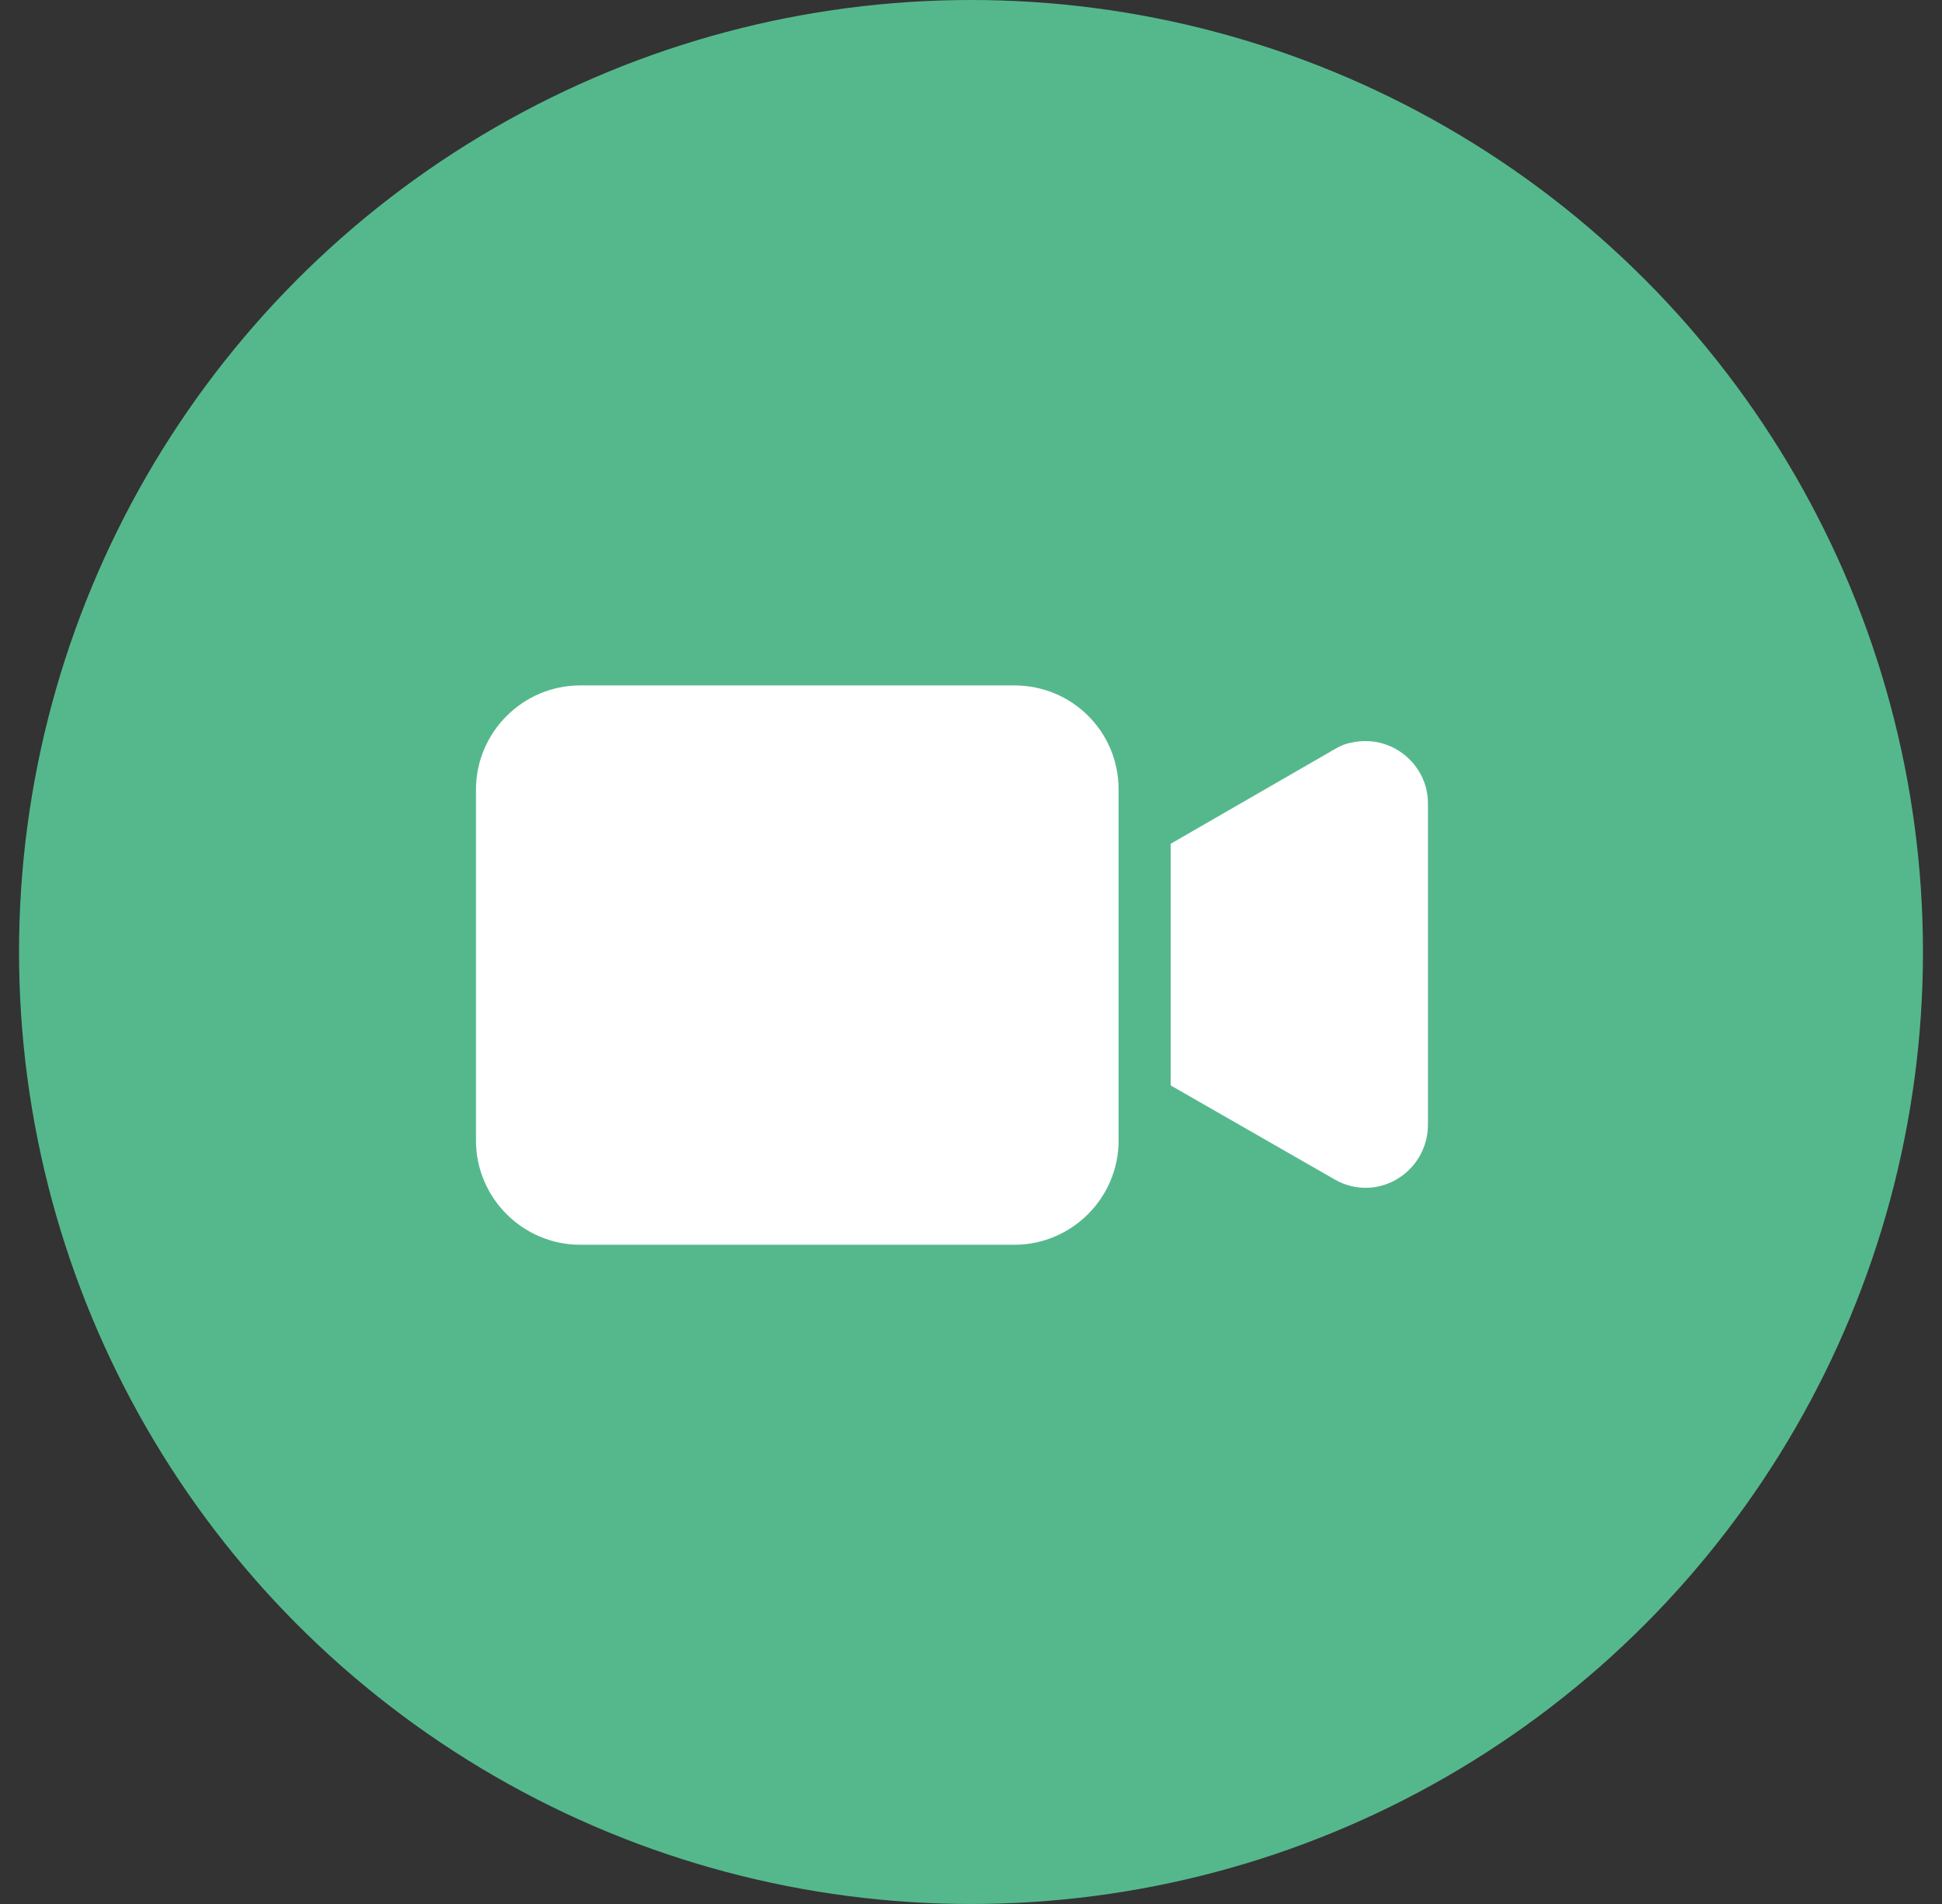 <svg width="51" height="50" viewBox="0 0 51 50" fill="none" xmlns="http://www.w3.org/2000/svg">
<rect x="0" y="0" width="51" height="50" fill="#333333" stroke="none"/>
<circle cx="25.5" cy="25" r="25" fill="#55B88D"/>
<path d="M26.641 18H15.235C13.731 18 12.5 19.231 12.5 20.735V29.953C12.5 31.457 13.731 32.688 15.235 32.688H26.641C28.145 32.688 29.376 31.457 29.376 29.953V20.735C29.376 19.203 28.145 18 26.641 18Z" fill="white"/>
<path d="M35.476 19.505C35.312 19.532 35.148 19.614 35.011 19.697L30.744 22.158V28.504L35.038 30.966C35.832 31.431 36.816 31.157 37.281 30.364C37.418 30.118 37.5 29.844 37.5 29.543V21.091C37.5 20.079 36.543 19.259 35.476 19.505Z" fill="white"/>
</svg>
